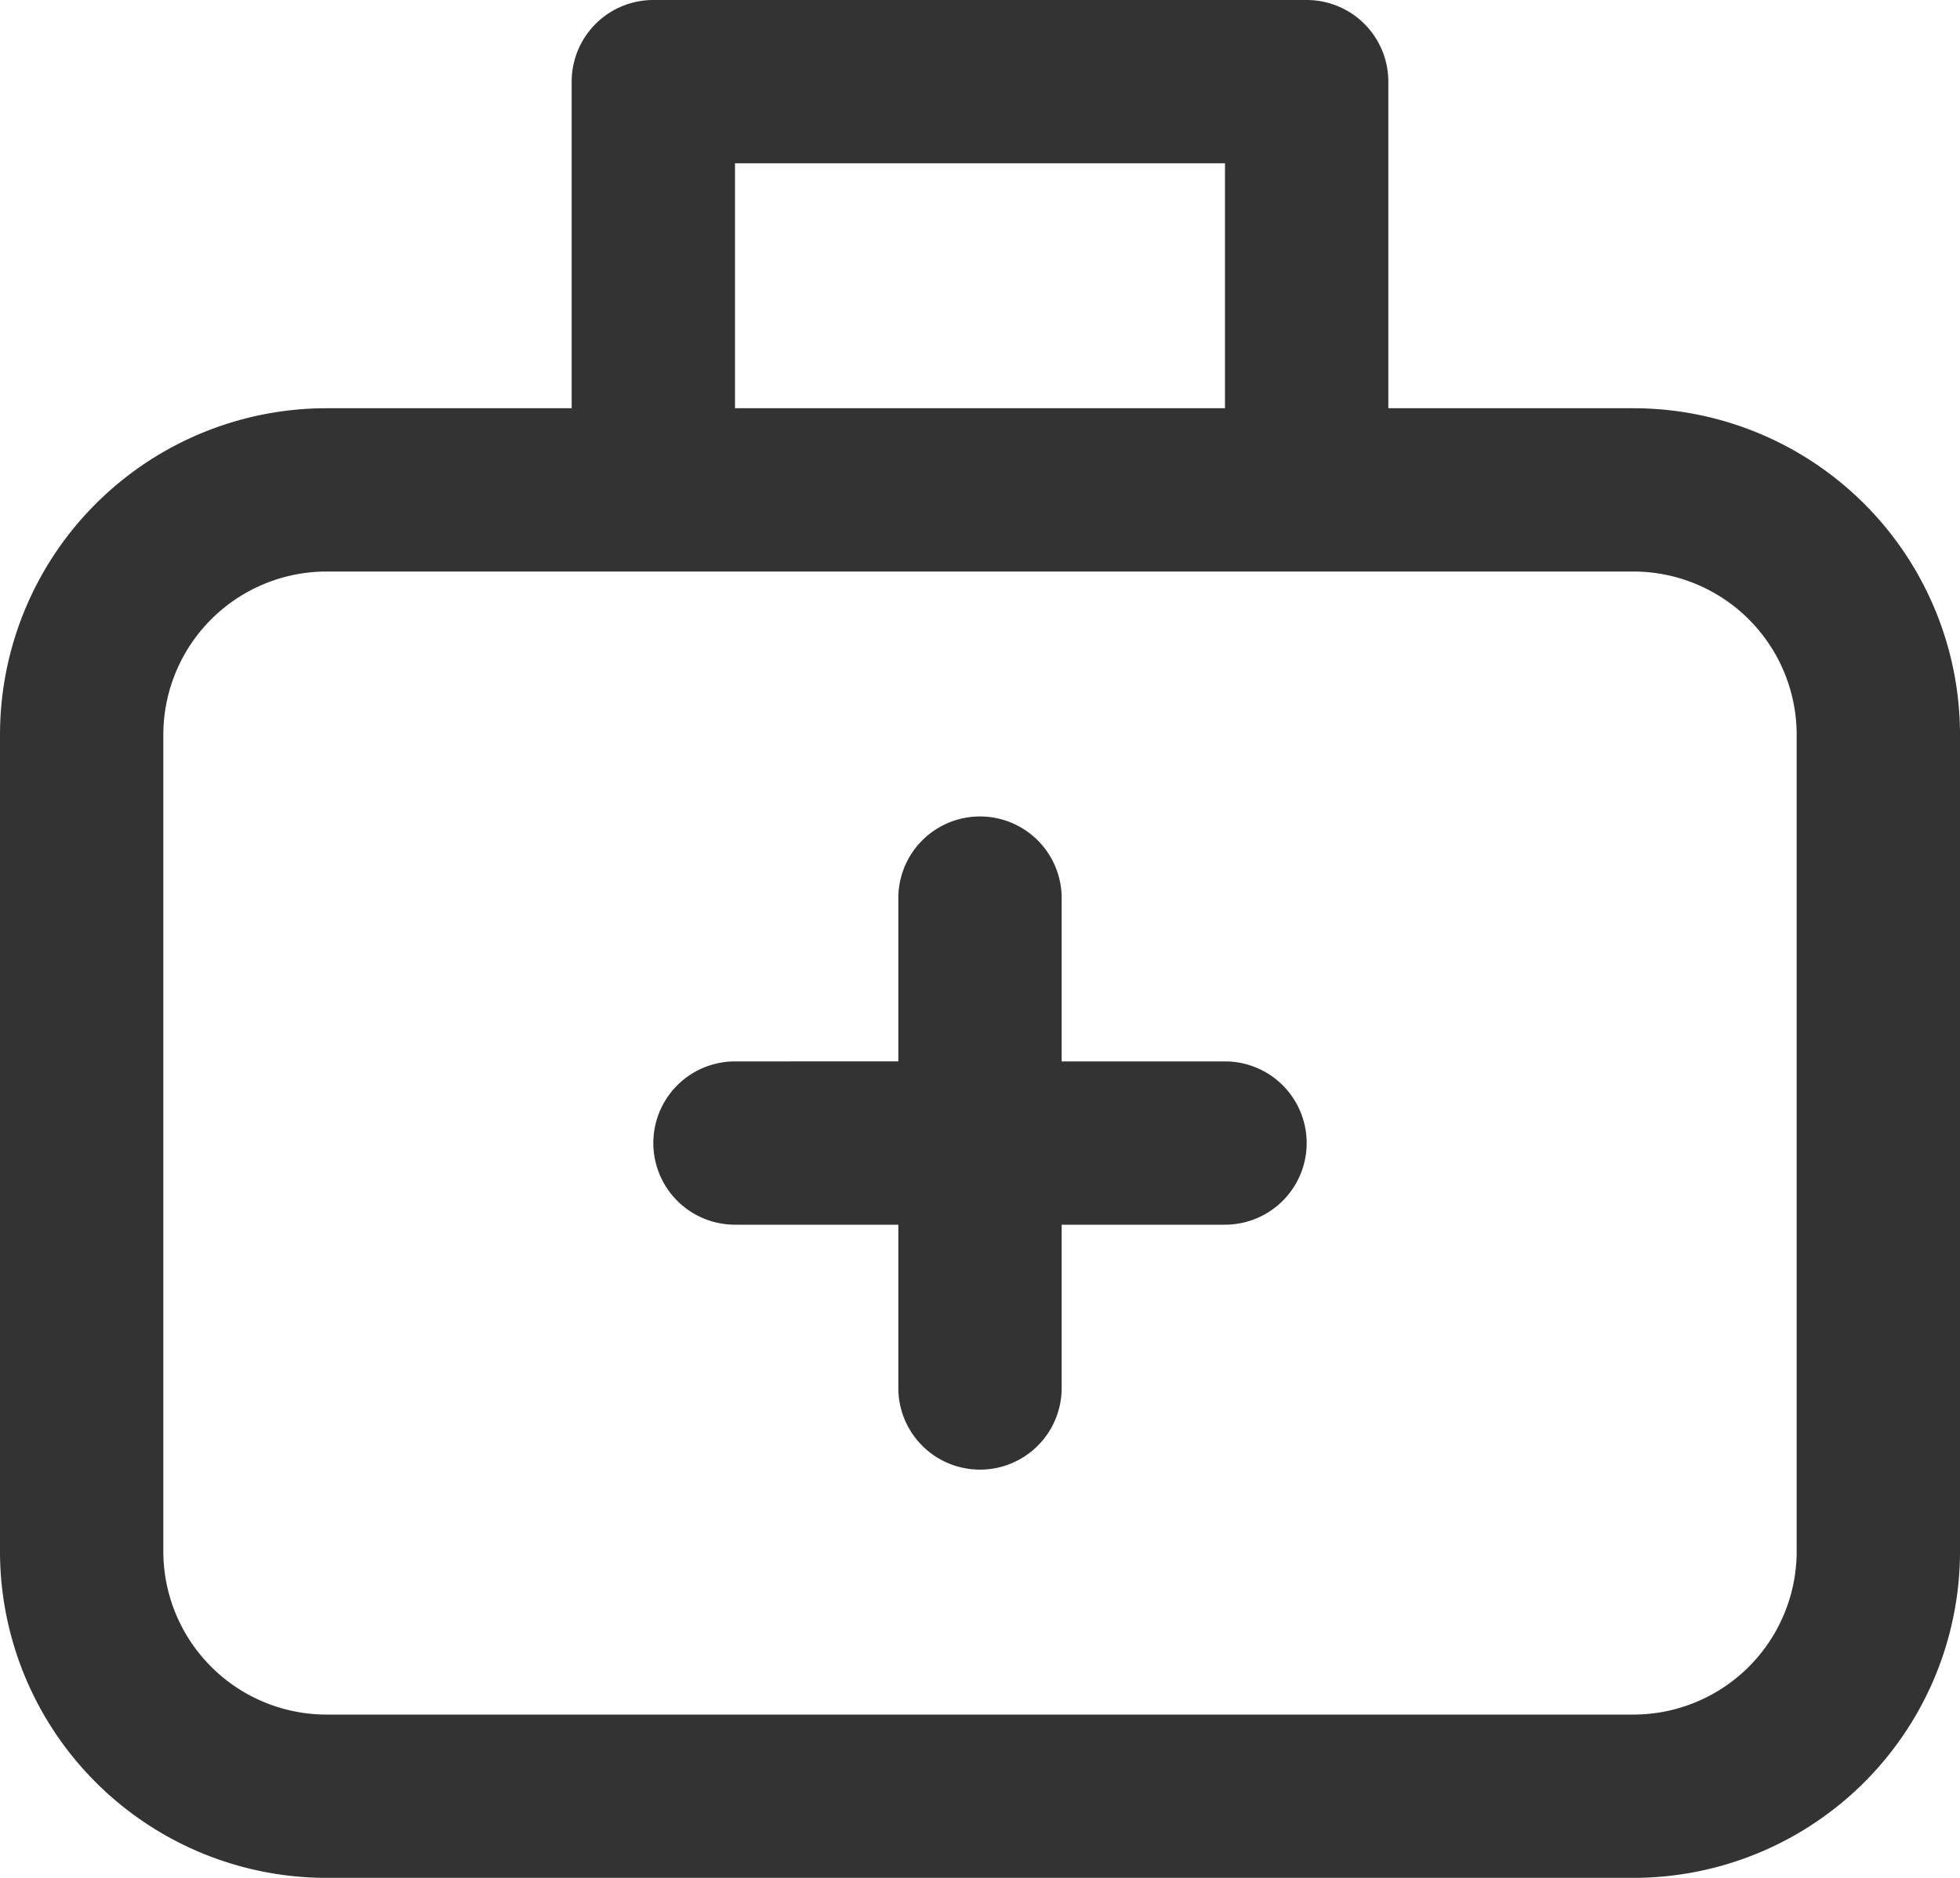 <svg xmlns="http://www.w3.org/2000/svg" width="24" height="23" viewBox="0 0 24 23">
  <path id="triage" d="M17,15a1,1,0,0,0-2,0v2H13a1,1,0,0,0,0,2h2v2a1,1,0,1,0,2,0V19h2a1,1,0,0,0,0-2H17ZM12,4h8a1,1,0,0,1,1,1V9h3a4,4,0,0,1,4,4V23a4,4,0,0,1-4,4H8a4,4,0,0,1-4-4V13A4,4,0,0,1,8,9h3V5A1,1,0,0,1,12,4Zm7,5V6H13V9ZM8,11a2,2,0,0,0-2,2V23a2,2,0,0,0,2,2H24a2,2,0,0,0,2-2V13a2,2,0,0,0-2-2Z" transform="translate(-4 -4)" fill="#333"/>
</svg>
